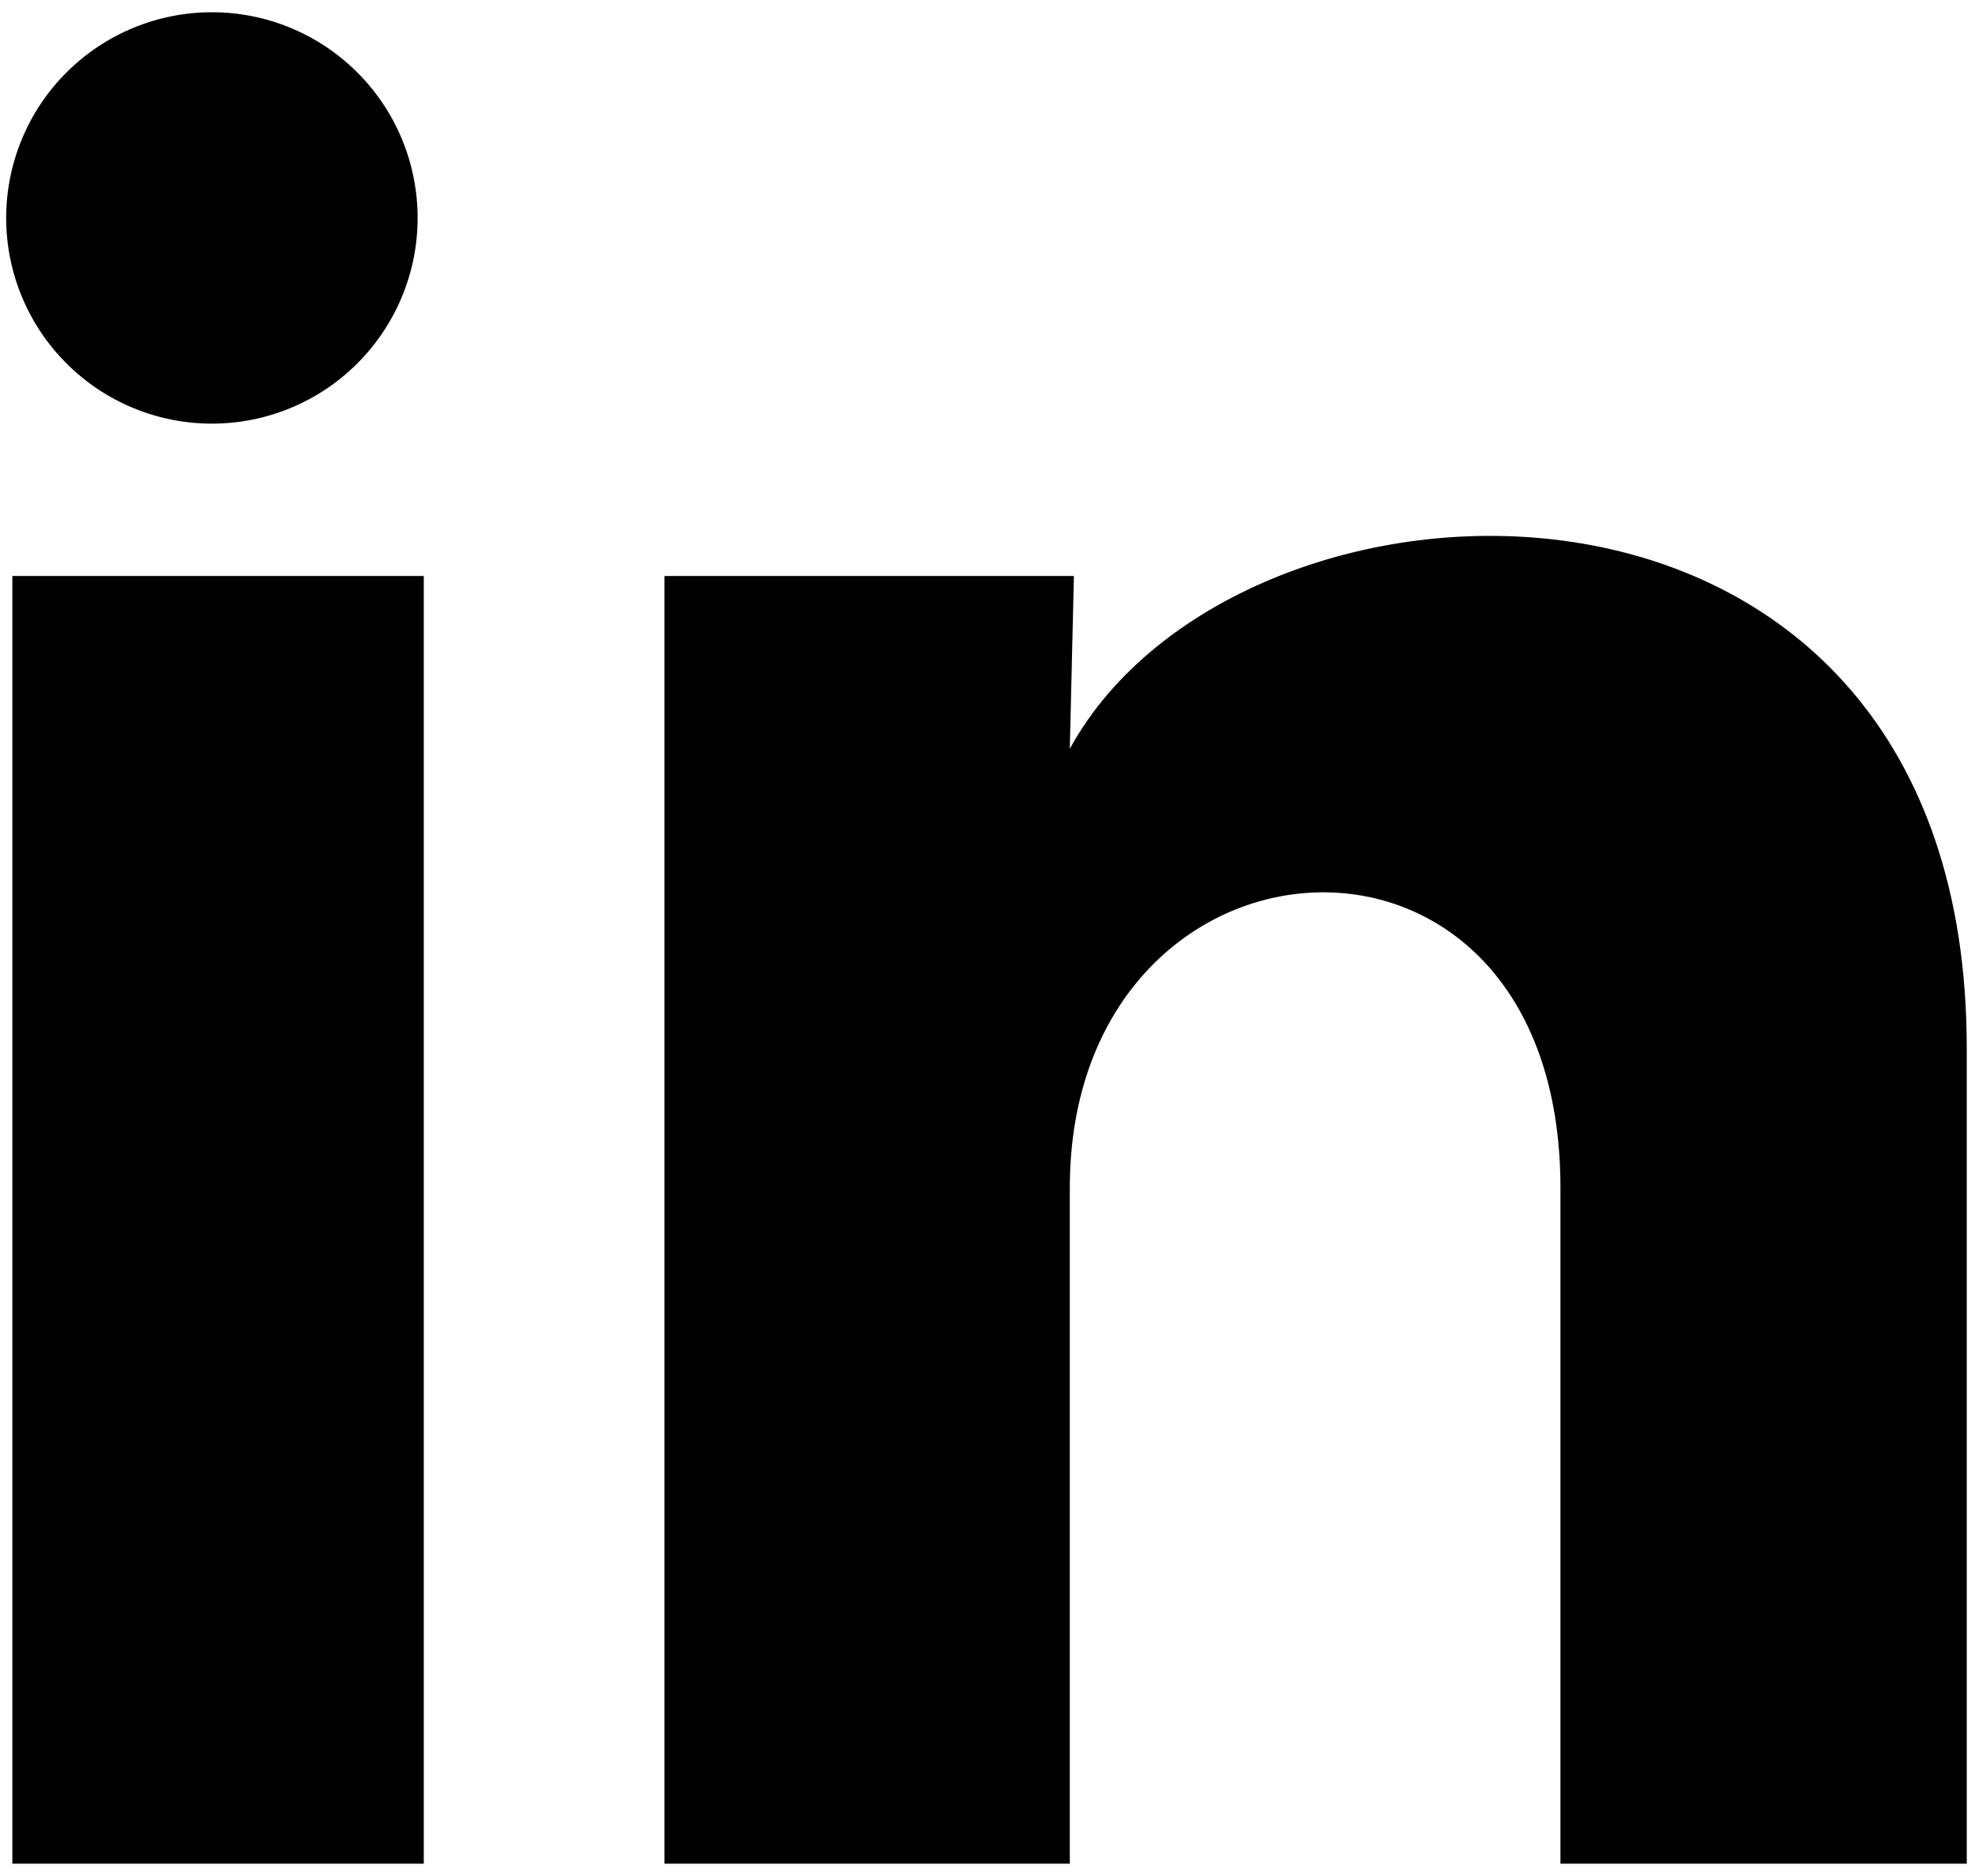 <svg viewBox="0 0 40 38" xmlns="http://www.w3.org/2000/svg">
  <defs>
    <style>
      .cls-1 {
        fill: #000;
      }
    </style>
  </defs>
<path class="cls-1" d="M8.458 4.417C8.458 5.522 8.018 6.581 7.236 7.362C6.455 8.143 5.395 8.582 4.29 8.581C3.185 8.581 2.125 8.141 1.344 7.359C0.563 6.577 0.124 5.517 0.125 4.412C0.126 3.307 0.565 2.248 1.347 1.467C2.129 0.686 3.189 0.247 4.294 0.248C5.399 0.248 6.458 0.688 7.239 1.47C8.02 2.251 8.459 3.311 8.458 4.417ZM8.583 11.667H0.25V37.75H8.583V11.667ZM21.75 11.667H13.458V37.75H21.667V24.062C21.667 16.437 31.604 15.729 31.604 24.062V37.75H39.833V21.229C39.833 8.375 25.125 8.854 21.667 15.167L21.75 11.667Z" />
</svg>
